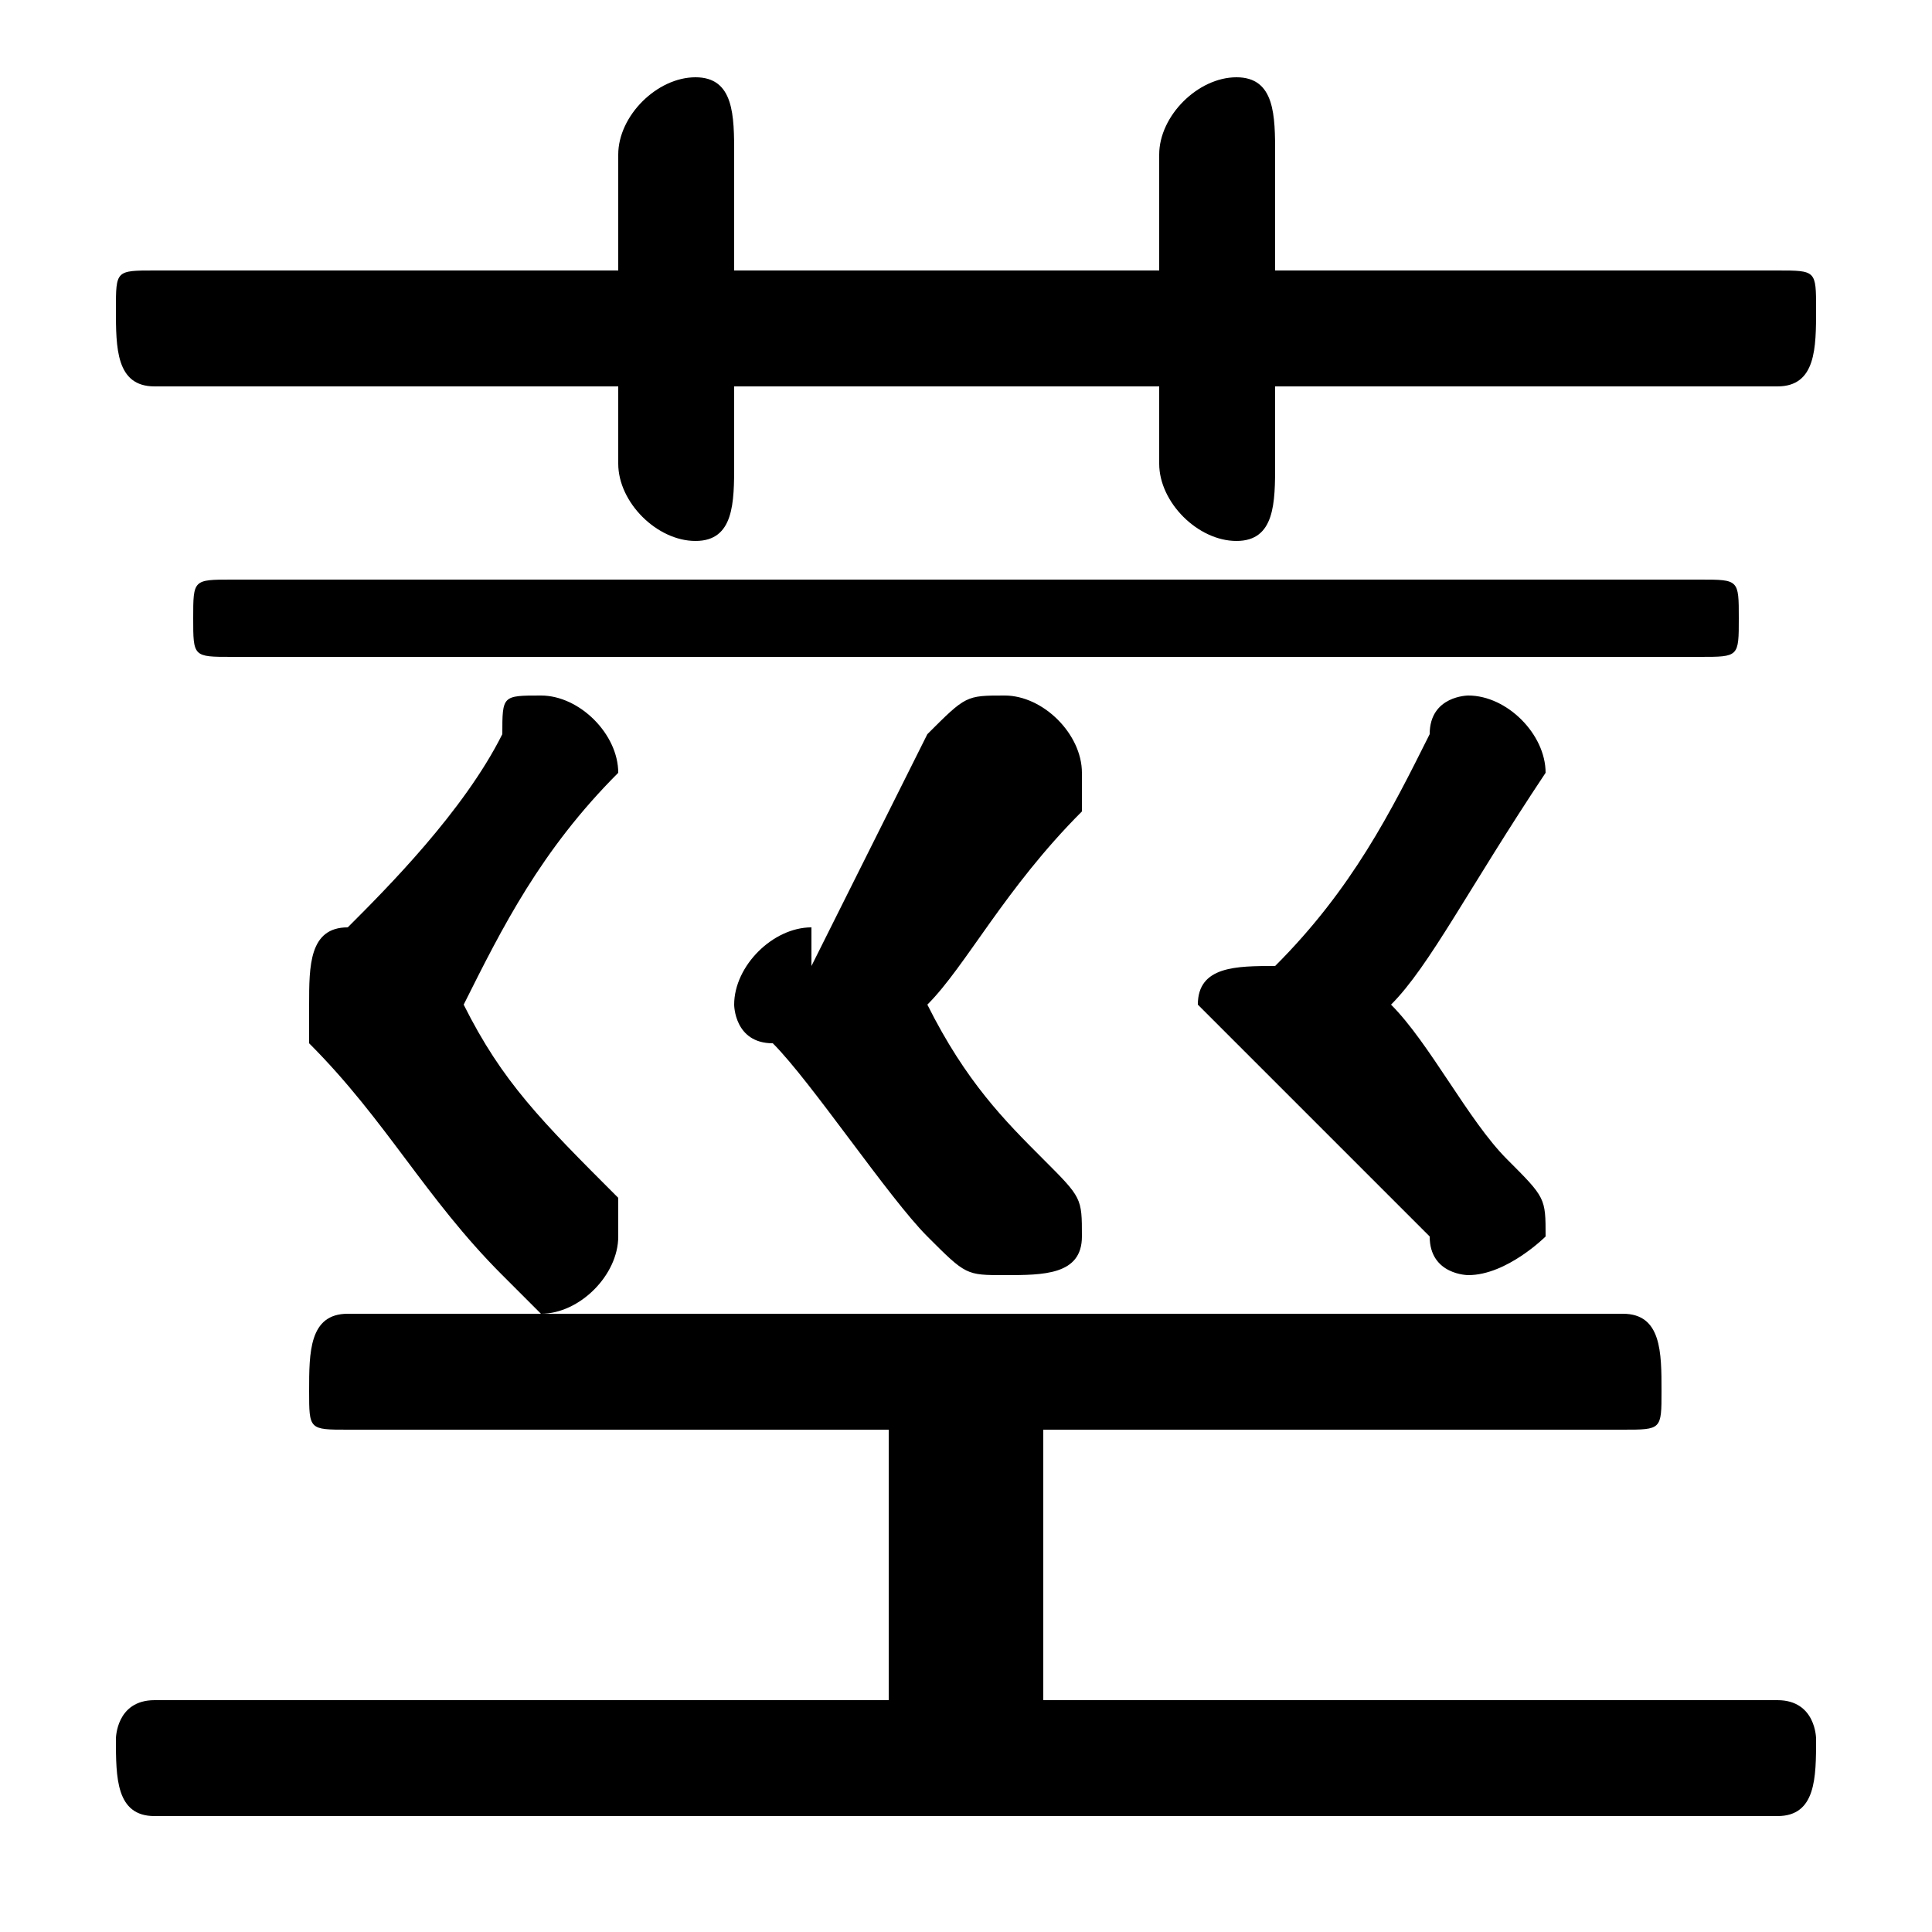 <svg xmlns="http://www.w3.org/2000/svg" viewBox="0 -44.0 50.0 50.0">
    <rect x="0" y="-44.0" width="50.0" height="50.0" fill="#808080" stroke="none"/>
    <g transform="scale(1, -1)">
        <!-- ボディの枠 -->
        <rect x="0" y="-6.0" width="50.0" height="50.0"
            stroke="white" fill="white"/>
        <!-- グリフ座標系の原点 -->
        <circle cx="0" cy="0" r="5" fill="white"/>
        <!-- グリフのアウトライン -->
        <g style="fill:black;stroke:#000000;stroke-width:0;stroke-linecap:round;stroke-linejoin:round;">
        <path d="M 30.0 37.0 L 19.0 37.0 L 19.0 40.0 C 19.0 41.0 19.0 42.0 18.0 42.0 C 17.0 42.0 16.0 41.0 16.0 40.0 L 16.0 37.0 L 4.0 37.0 C 3.0 37.0 3.0 37.0 3.0 36.0 C 3.0 35.0 3.0 34.0 4.0 34.0 L 16.0 34.0 L 16.0 32.0 C 16.0 31.0 17.0 30.0 18.0 30.0 C 19.0 30.0 19.0 31.0 19.0 32.0 L 19.0 34.0 L 30.0 34.0 L 30.0 32.0 C 30.0 31.0 31.0 30.0 32.0 30.0 C 33.0 30.0 33.0 31.0 33.0 32.0 L 33.0 34.0 L 46.0 34.0 C 47.0 34.0 47.0 35.0 47.0 36.0 C 47.0 37.0 47.0 37.0 46.0 37.0 L 33.0 37.0 L 33.0 40.0 C 33.0 41.0 33.0 42.0 32.0 42.0 C 31.0 42.0 30.0 41.0 30.0 40.0 Z M 9.0 20.0 C 9.0 20.0 9.0 20.0 9.0 20.0 C 8.0 20.0 8.0 19.0 8.0 18.0 C 8.0 18.0 8.0 17.0 8.0 17.0 C 10.0 15.0 11.0 13.0 13.0 11.0 C 13.0 11.0 14.0 10.0 14.0 10.0 C 15.0 10.0 16.0 11.0 16.0 12.0 C 16.0 12.0 16.0 13.0 16.0 13.0 C 14.0 15.0 13.0 16.0 12.0 18.0 C 13.0 20.0 14.0 22.0 16.0 24.0 C 16.0 24.0 16.0 24.0 16.0 24.0 C 16.0 25.0 15.0 26.0 14.0 26.0 C 13.0 26.0 13.0 26.0 13.0 25.0 C 12.0 23.0 10.0 21.0 9.0 20.0 Z M 21.0 19.0 C 21.0 20.0 21.0 20.0 21.0 20.0 C 20.0 20.0 19.0 19.0 19.0 18.0 C 19.0 18.0 19.0 17.0 20.0 17.0 C 21.0 16.0 23.0 13.0 24.0 12.0 C 25.0 11.0 25.0 11.0 26.0 11.0 C 27.0 11.0 28.0 11.0 28.0 12.0 C 28.0 13.0 28.0 13.0 27.0 14.0 C 26.0 15.0 25.0 16.0 24.0 18.0 C 25.0 19.0 26.0 21.0 28.0 23.0 C 28.0 24.0 28.0 24.0 28.0 24.0 C 28.0 25.0 27.0 26.0 26.0 26.0 C 25.0 26.0 25.0 26.0 24.0 25.0 C 23.0 23.0 22.0 21.0 21.0 19.0 Z M 33.0 19.0 C 33.0 19.0 33.0 19.0 33.0 19.0 C 32.0 19.0 31.0 19.0 31.0 18.0 C 31.0 18.0 32.0 17.0 32.0 17.0 C 34.0 15.0 35.0 14.0 37.0 12.0 C 37.0 11.0 38.0 11.0 38.0 11.0 C 39.0 11.0 40.0 12.0 40.0 12.0 C 40.0 13.0 40.0 13.0 39.0 14.0 C 38.0 15.0 37.0 17.0 36.0 18.0 C 37.0 19.0 38.0 21.0 40.0 24.0 C 40.0 24.0 40.0 24.0 40.0 24.0 C 40.0 25.0 39.0 26.0 38.0 26.0 C 38.0 26.0 37.0 26.0 37.0 25.0 C 36.0 23.0 35.0 21.0 33.0 19.0 Z M 27.0 0.0 L 27.0 7.0 L 42.0 7.0 C 43.0 7.0 43.0 7.0 43.0 8.0 C 43.0 9.0 43.0 10.0 42.0 10.0 L 9.0 10.0 C 8.0 10.0 8.0 9.0 8.0 8.0 C 8.0 7.0 8.0 7.0 9.0 7.0 L 23.0 7.0 L 23.0 0.0 L 4.0 0.0 C 3.0 0.0 3.0 -1.0 3.0 -1.0 C 3.0 -2.0 3.0 -3.0 4.0 -3.0 L 46.0 -3.0 C 47.0 -3.0 47.0 -2.0 47.0 -1.0 C 47.0 -1.0 47.0 0.0 46.0 0.0 Z M 44.0 27.0 C 45.0 27.0 45.0 27.0 45.0 28.0 C 45.0 29.0 45.0 29.0 44.0 29.0 L 6.0 29.0 C 5.0 29.0 5.0 29.0 5.0 28.0 C 5.0 27.0 5.0 27.0 6.0 27.0 Z"/>
    </g>
    </g>
</svg>
